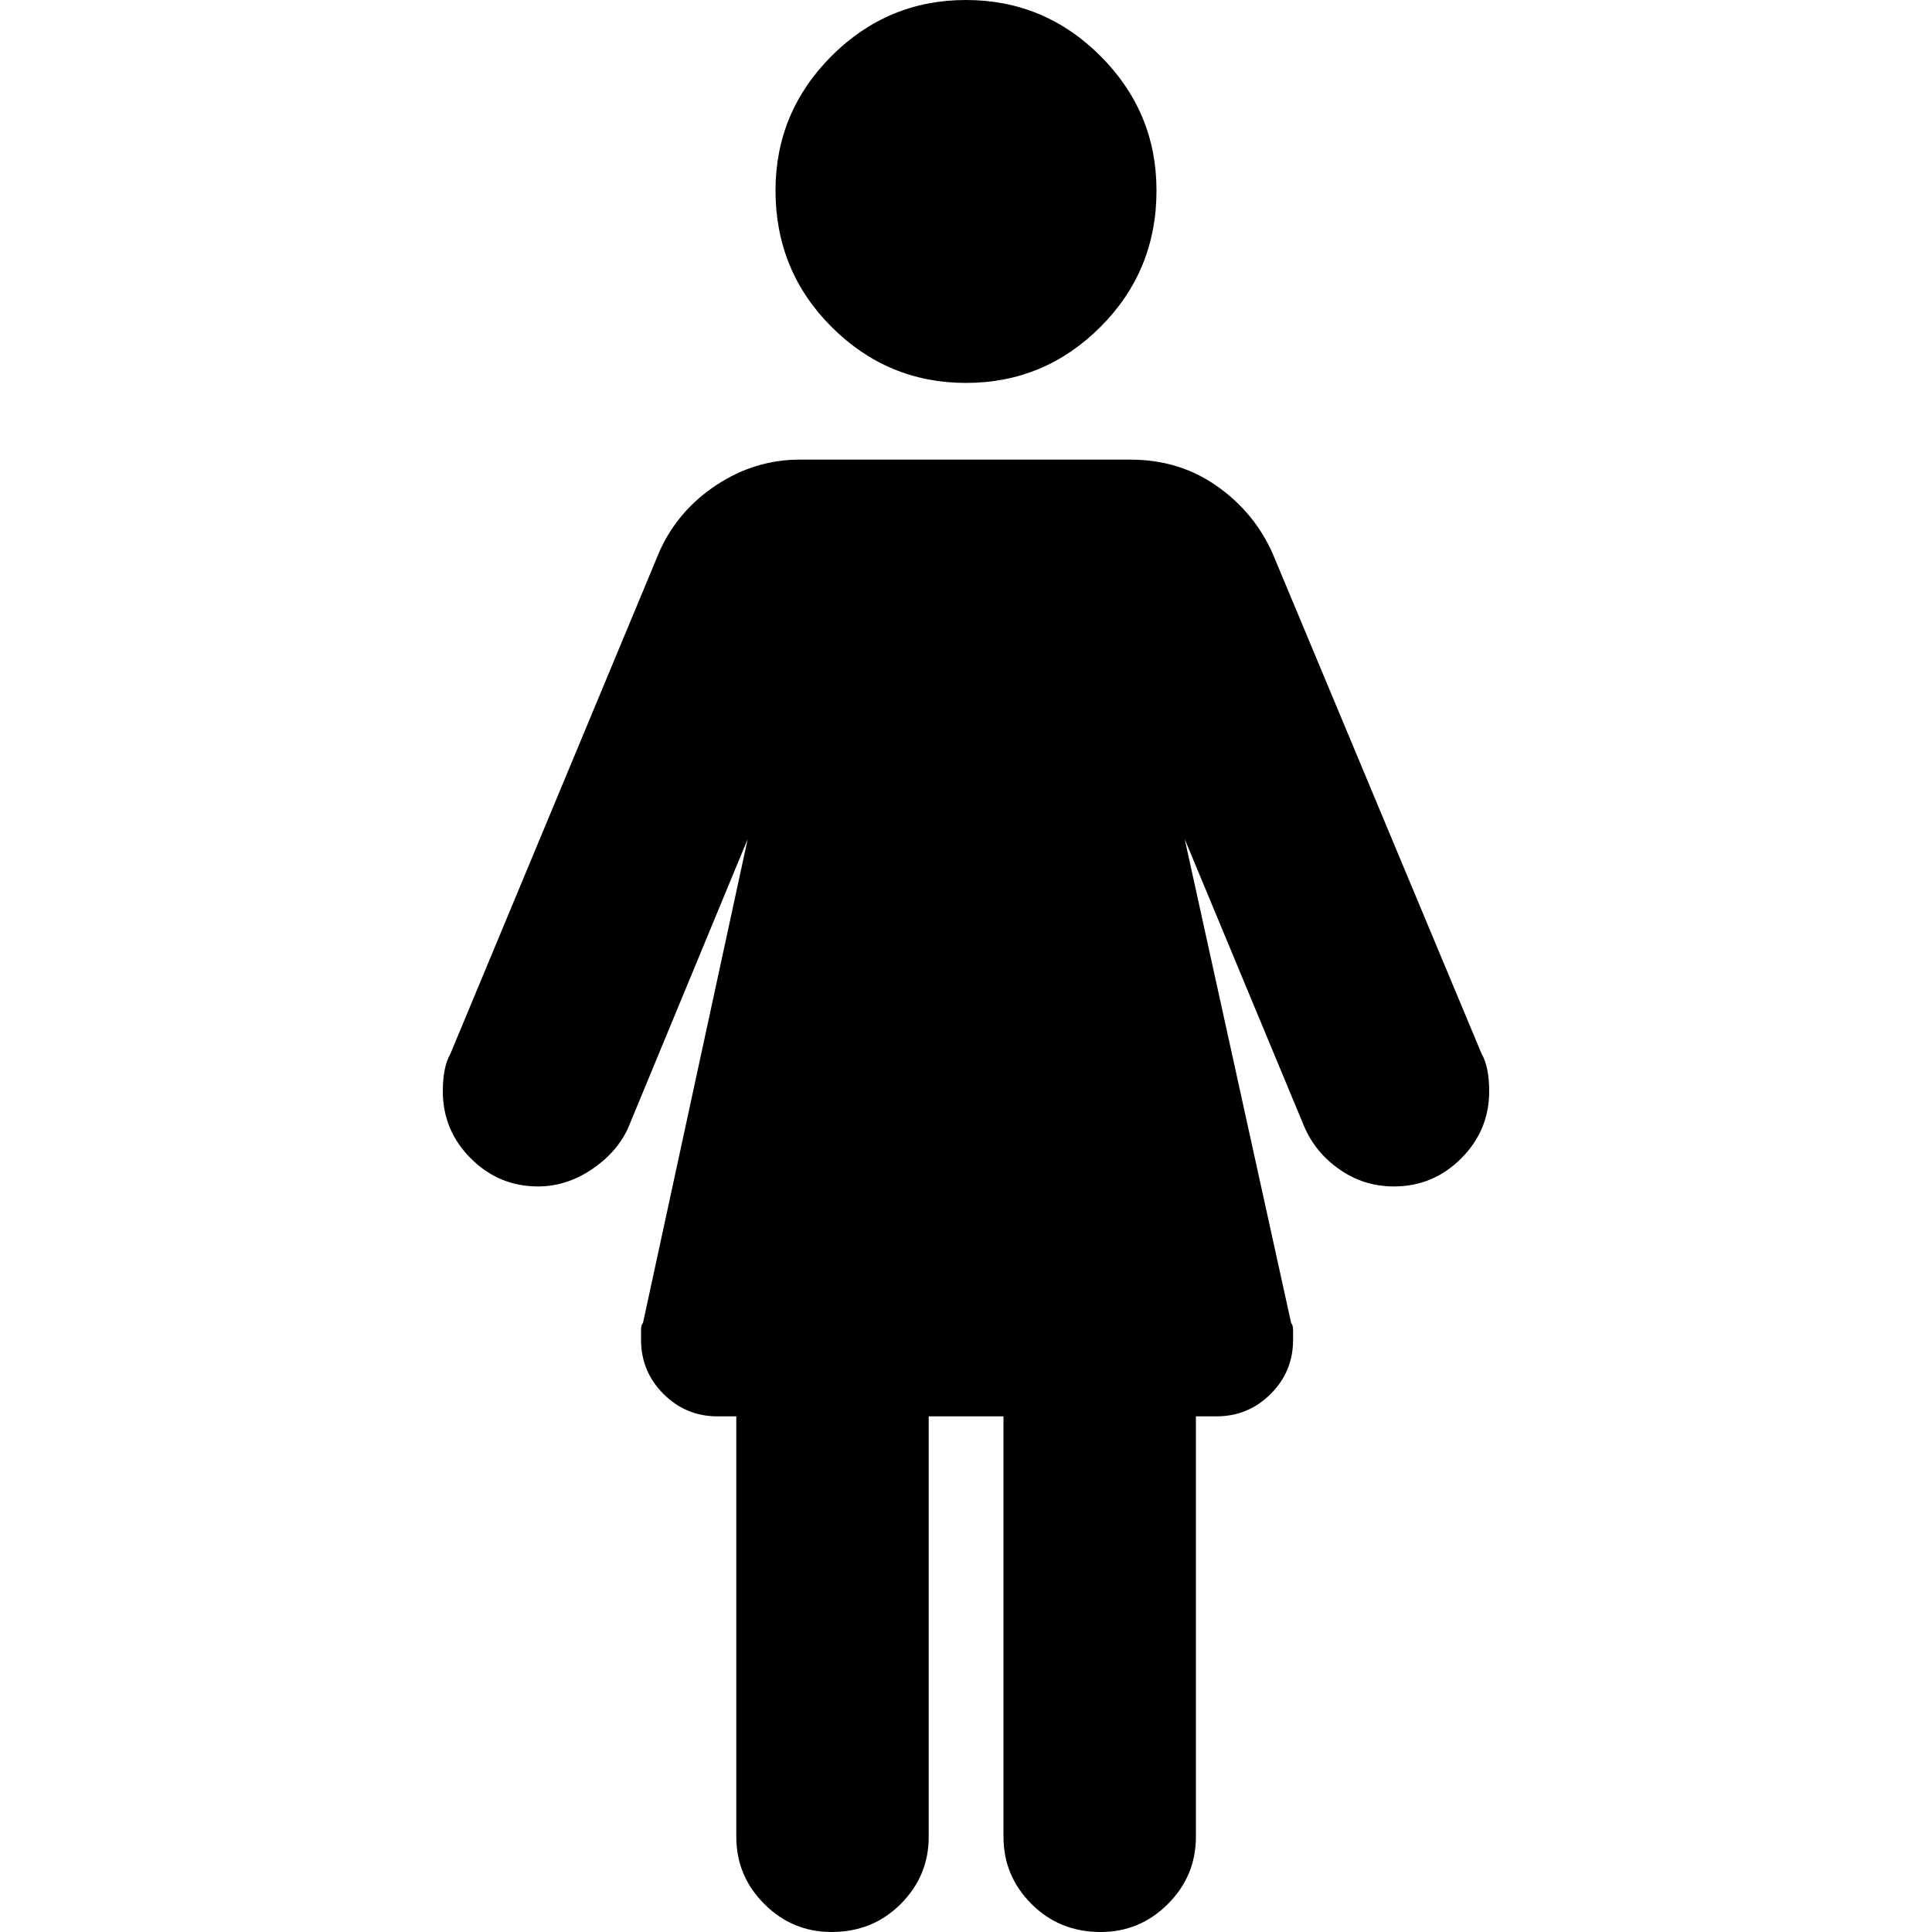 <?xml version="1.0" encoding="utf-8"?>
<!-- Generator: Adobe Illustrator 23.0.1, SVG Export Plug-In . SVG Version: 6.00 Build 0)  -->
<svg version="1.1" id="Layer_1" xmlns="http://www.w3.org/2000/svg" xmlns:xlink="http://www.w3.org/1999/xlink" x="0px" y="0px"
	 viewBox="0 0 1000 1000" style="enable-background:new 0 0 1000 1000;" xml:space="preserve">
<path d="M598.6,98.6c0-27.1-9.7-50.3-29-69.6S527.1,0,500,0c-27.1,0-50.3,9.7-69.6,29c-19.3,19.3-29,42.6-29,69.6
	c0,27.7,9.7,51.3,29,70.6c19.3,19.3,42.6,29,69.6,29c27.1,0,50.3-9.7,69.6-29S598.6,126.4,598.6,98.6z M766.9,545.5
	c2.6,4.5,3.9,11,3.9,19.3c0,13.5-4.8,25.1-14.5,34.8c-9.7,9.7-21.3,14.5-34.8,14.5c-10.3,0-19.7-2.9-28-8.7
	c-8.4-5.8-14.5-13.2-18.4-22.2l-61.9-148.9l55.1,250.5c0.6,0.6,1,1.9,1,3.9v4.8c0,11-3.9,20.3-11.6,28c-7.7,7.7-17.1,11.6-28,11.6
	l0,0H619v217.6c0,13.5-4.8,25.1-14.5,34.8c-9.7,9.7-21.3,14.5-34.8,14.5c-14.2,0-26.1-4.8-35.8-14.5c-9.7-9.7-14.5-21.3-14.5-34.8
	V733.1h-38.7v217.6c0,13.5-4.8,25.1-14.5,34.8c-9.7,9.7-21.6,14.5-35.8,14.5c-13.5,0-25.1-4.8-34.8-14.5
	c-9.7-9.7-14.5-21.3-14.5-34.8V733.1h-8.7h-1c-11,0-20.3-3.9-28-11.6c-7.7-7.7-11.6-17.1-11.6-28v-4.8c0-1.9,0.3-3.2,1-3.9
	l54.2-250.5L325,584.1c-3.9,8.4-10.2,15.5-18.9,21.3c-8.7,5.8-17.9,8.7-27.6,8.7c-13.5,0-25.1-4.8-34.8-14.5
	c-9.7-9.7-14.5-21.3-14.5-34.8c0-8.4,1.3-14.8,3.9-19.3l108.3-260.2c6.4-14.2,16.3-25.6,29.5-34.3c13.2-8.7,27.6-13.1,43-13.1h171.2
	c16.8,0,31.6,4.5,44.5,13.5c12.9,9,22.6,20.6,29,34.8L766.9,545.5z"/>
</svg>
